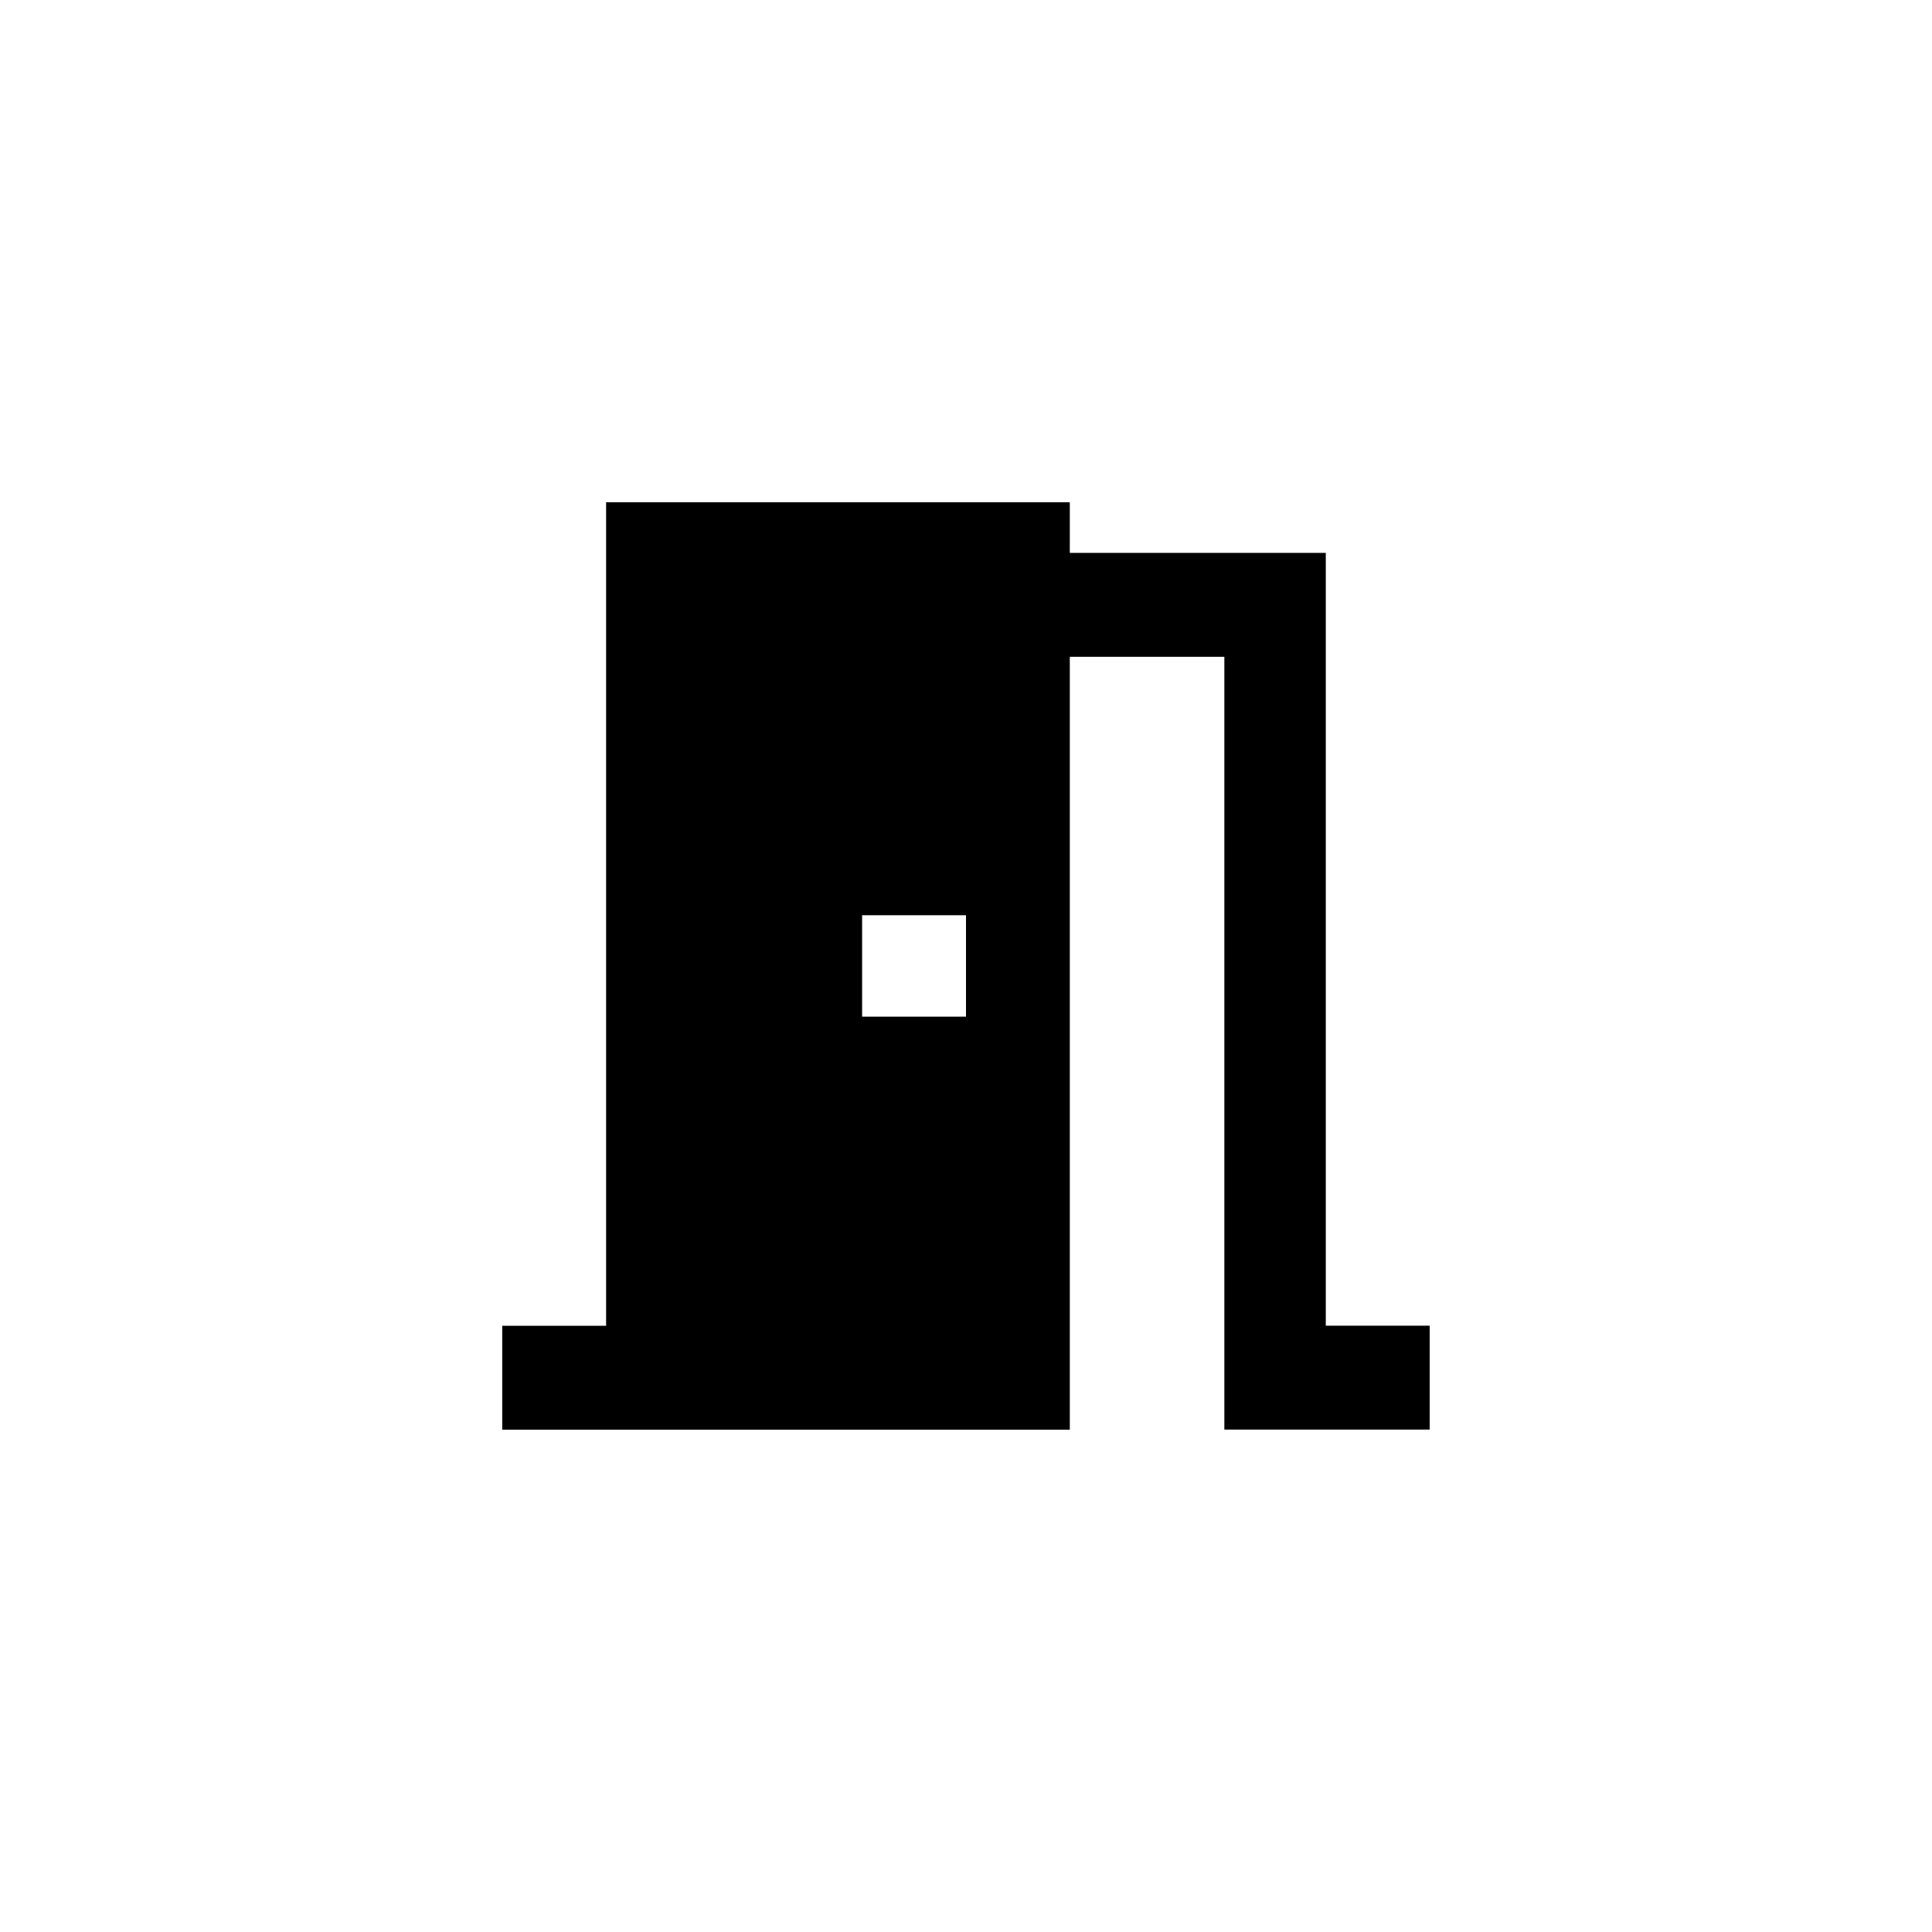 <!-- Generated by IcoMoon.io -->
<svg version="1.1" xmlns="http://www.w3.org/2000/svg" width="40" height="40" viewBox="0 0 40 40">
<title>mt-meeting_room</title>
<path d="M17.849 18.949v2.1h2.151v-2.1h-2.151zM22.149 13.6v16h-11.751v-2.151h2.151v-17.051h9.6v1.049h5.3v16h2.151v2.151h-4.251v-16h-3.2z"></path>
</svg>
